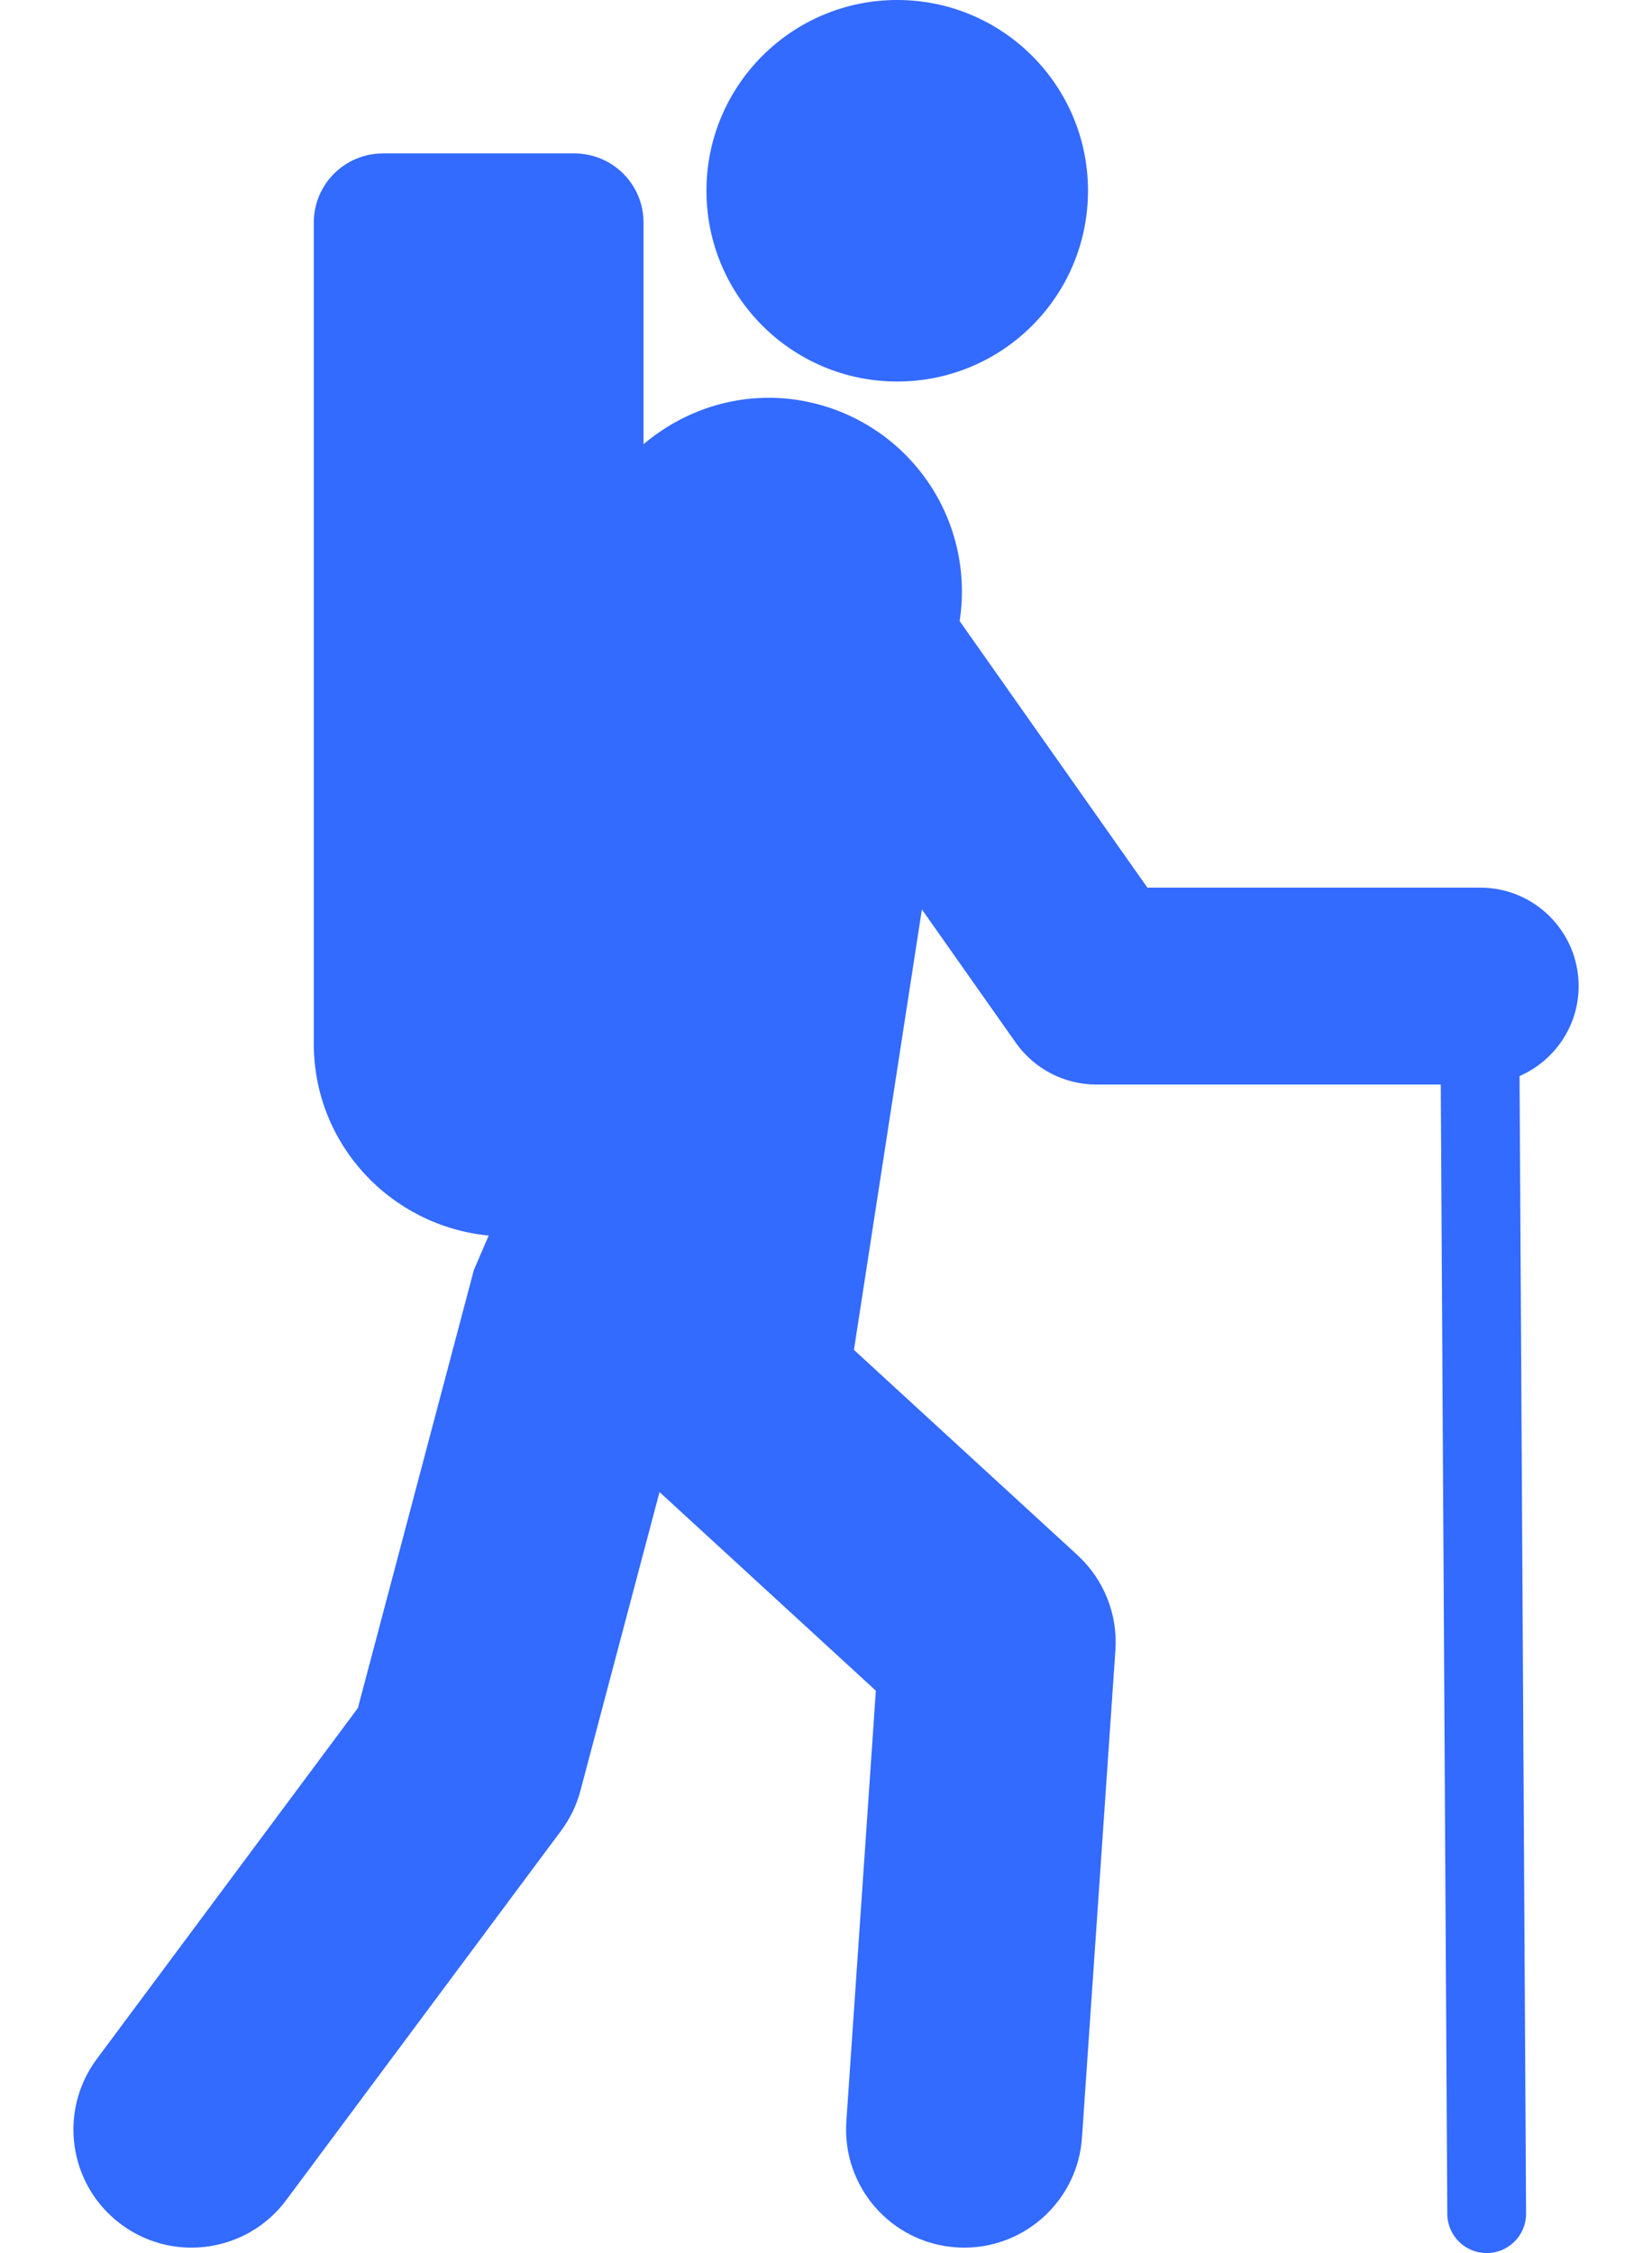 <svg width="22" height="30" viewBox="0 0 22 30" fill="none" xmlns="http://www.w3.org/2000/svg">
<path d="M11.948 5.08C13.352 5.08 14.489 3.943 14.489 2.54C14.489 1.137 13.352 0 11.948 0C10.547 0 9.408 1.137 9.408 2.54C9.408 3.943 10.547 5.08 11.948 5.08Z" fill="#336AFF"/>
<path d="M21.023 13.13C21.023 12.406 20.436 11.819 19.712 11.819H15.28L12.78 8.27L12.788 8.21C12.877 7.532 12.693 6.846 12.276 6.304C11.859 5.762 11.245 5.408 10.567 5.318C9.816 5.221 9.105 5.462 8.57 5.915V2.963C8.57 2.455 8.158 2.043 7.649 2.043H5.1C4.59 2.043 4.179 2.455 4.179 2.963V13.899C4.179 15.237 5.203 16.324 6.508 16.452L6.311 16.909L4.766 22.743L1.289 27.416C0.771 28.113 0.914 29.098 1.611 29.616C1.893 29.826 2.223 29.928 2.549 29.928C3.03 29.928 3.503 29.709 3.812 29.294L7.471 24.378C7.591 24.218 7.679 24.035 7.73 23.842L8.783 19.867L11.664 22.512L11.271 28.247C11.212 29.114 11.865 29.865 12.733 29.924C12.768 29.927 12.805 29.928 12.842 29.928C13.661 29.928 14.353 29.292 14.409 28.462L14.854 21.973C14.887 21.496 14.701 21.03 14.348 20.706L11.372 17.974L12.277 12.109L13.528 13.885C13.774 14.233 14.174 14.441 14.6 14.441H19.187L19.274 29.476C19.274 29.766 19.509 30 19.798 30C20.088 30 20.323 29.766 20.323 29.476L20.236 14.328C20.698 14.126 21.023 13.667 21.023 13.13Z" fill="#336AFF"/>
</svg>
